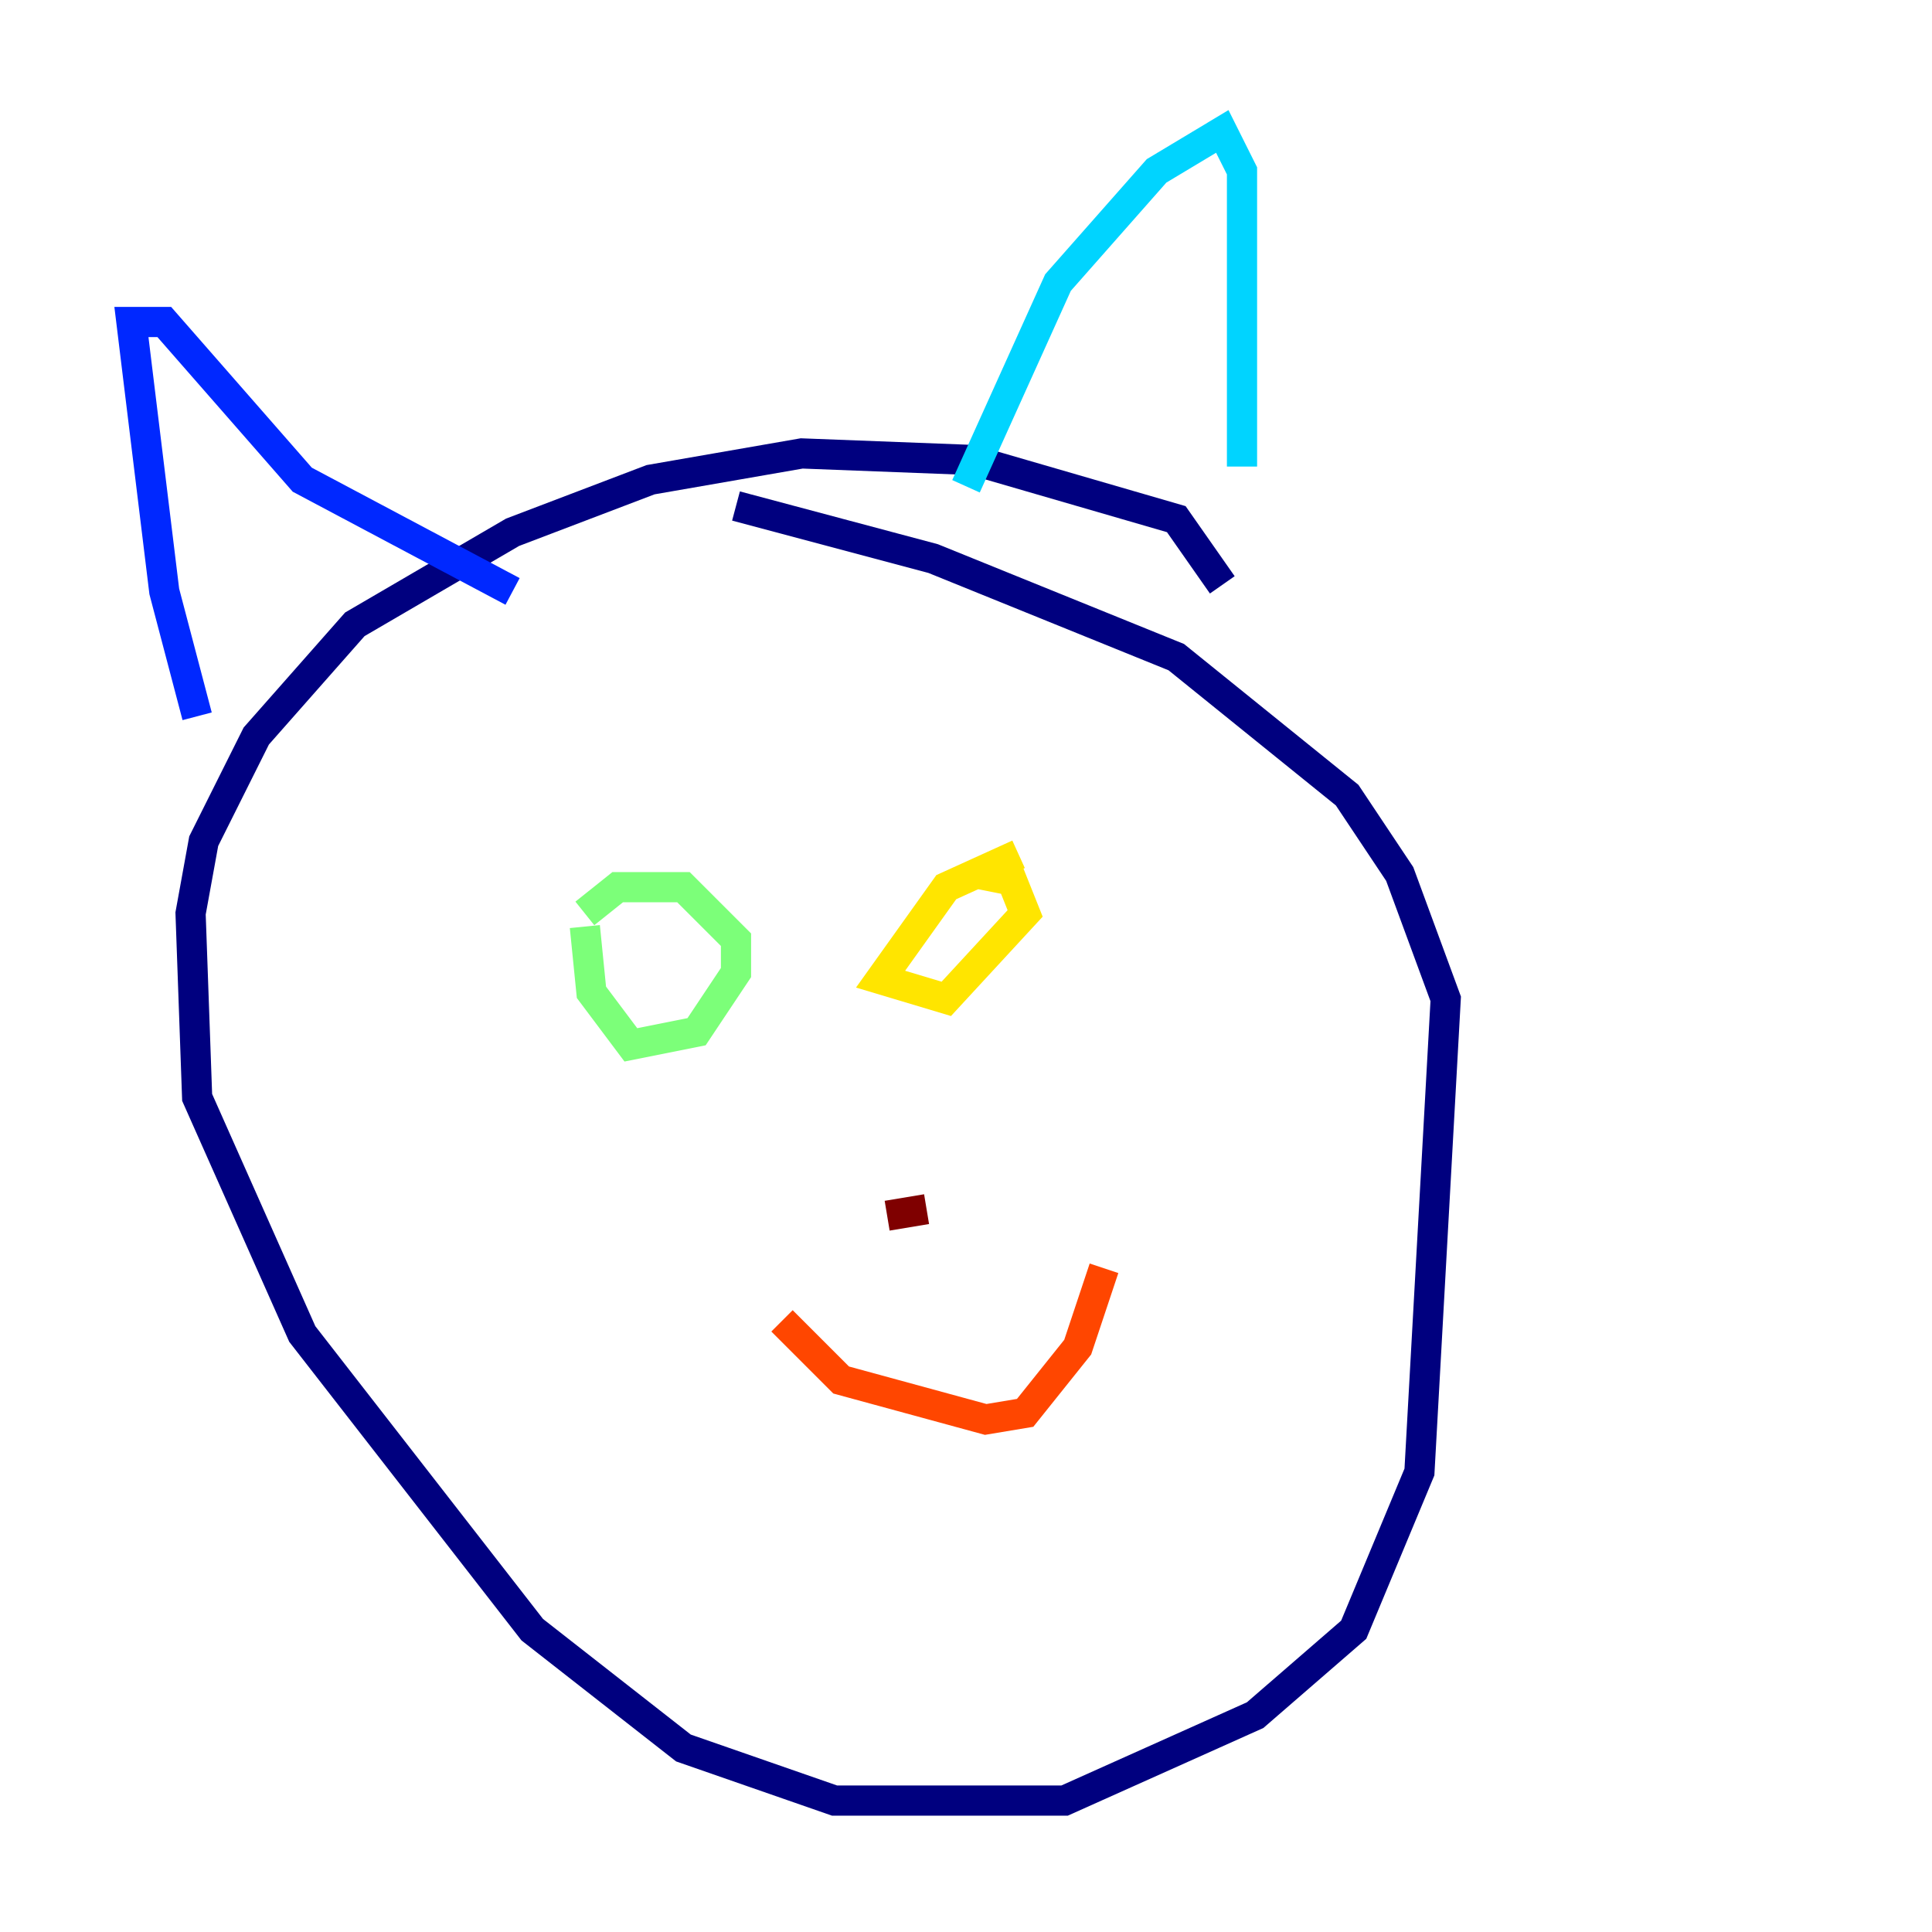 <?xml version="1.0" encoding="utf-8" ?>
<svg baseProfile="tiny" height="128" version="1.2" viewBox="0,0,128,128" width="128" xmlns="http://www.w3.org/2000/svg" xmlns:ev="http://www.w3.org/2001/xml-events" xmlns:xlink="http://www.w3.org/1999/xlink"><defs /><polyline fill="none" points="80.98,38.748 77.932,34.395 64.435,30.476 53.116,30.041 43.102,31.782 33.959,35.265 23.51,41.361 16.98,48.762 13.497,55.728 12.626,60.517 13.061,72.707 20.027,88.381 35.265,107.973 45.279,115.809 55.292,119.293 70.531,119.293 83.156,113.633 89.687,107.973 94.041,97.524 95.782,66.177 92.735,57.905 89.252,52.68 77.932,43.537 61.823,37.007 48.762,33.524" stroke="#00007f" stroke-width="2" /><polyline fill="none" points="13.061,47.456 10.884,39.184 8.707,21.333 10.884,21.333 20.027,31.782 33.959,39.184" stroke="#0028ff" stroke-width="2" /><polyline fill="none" points="64.0,32.218 70.095,18.721 76.626,11.32 80.98,8.707 82.286,11.32 82.286,30.912" stroke="#00d4ff" stroke-width="2" /><polyline fill="none" points="38.748,61.388 39.184,65.742 41.796,69.225 46.15,68.354 48.762,64.435 48.762,62.258 45.279,58.776 40.925,58.776 38.748,60.517" stroke="#7cff79" stroke-width="2" /><polyline fill="none" points="67.483,56.599 62.694,58.776 58.34,64.871 62.694,66.177 67.918,60.517 67.048,58.34 64.871,57.905" stroke="#ffe500" stroke-width="2" /><polyline fill="none" points="51.809,87.51 55.728,91.429 65.306,94.041 67.918,93.605 71.401,89.252 73.143,84.027" stroke="#ff4600" stroke-width="2" /><polyline fill="none" points="58.776,80.544 61.388,80.109" stroke="#7f0000" stroke-width="2" /></svg>